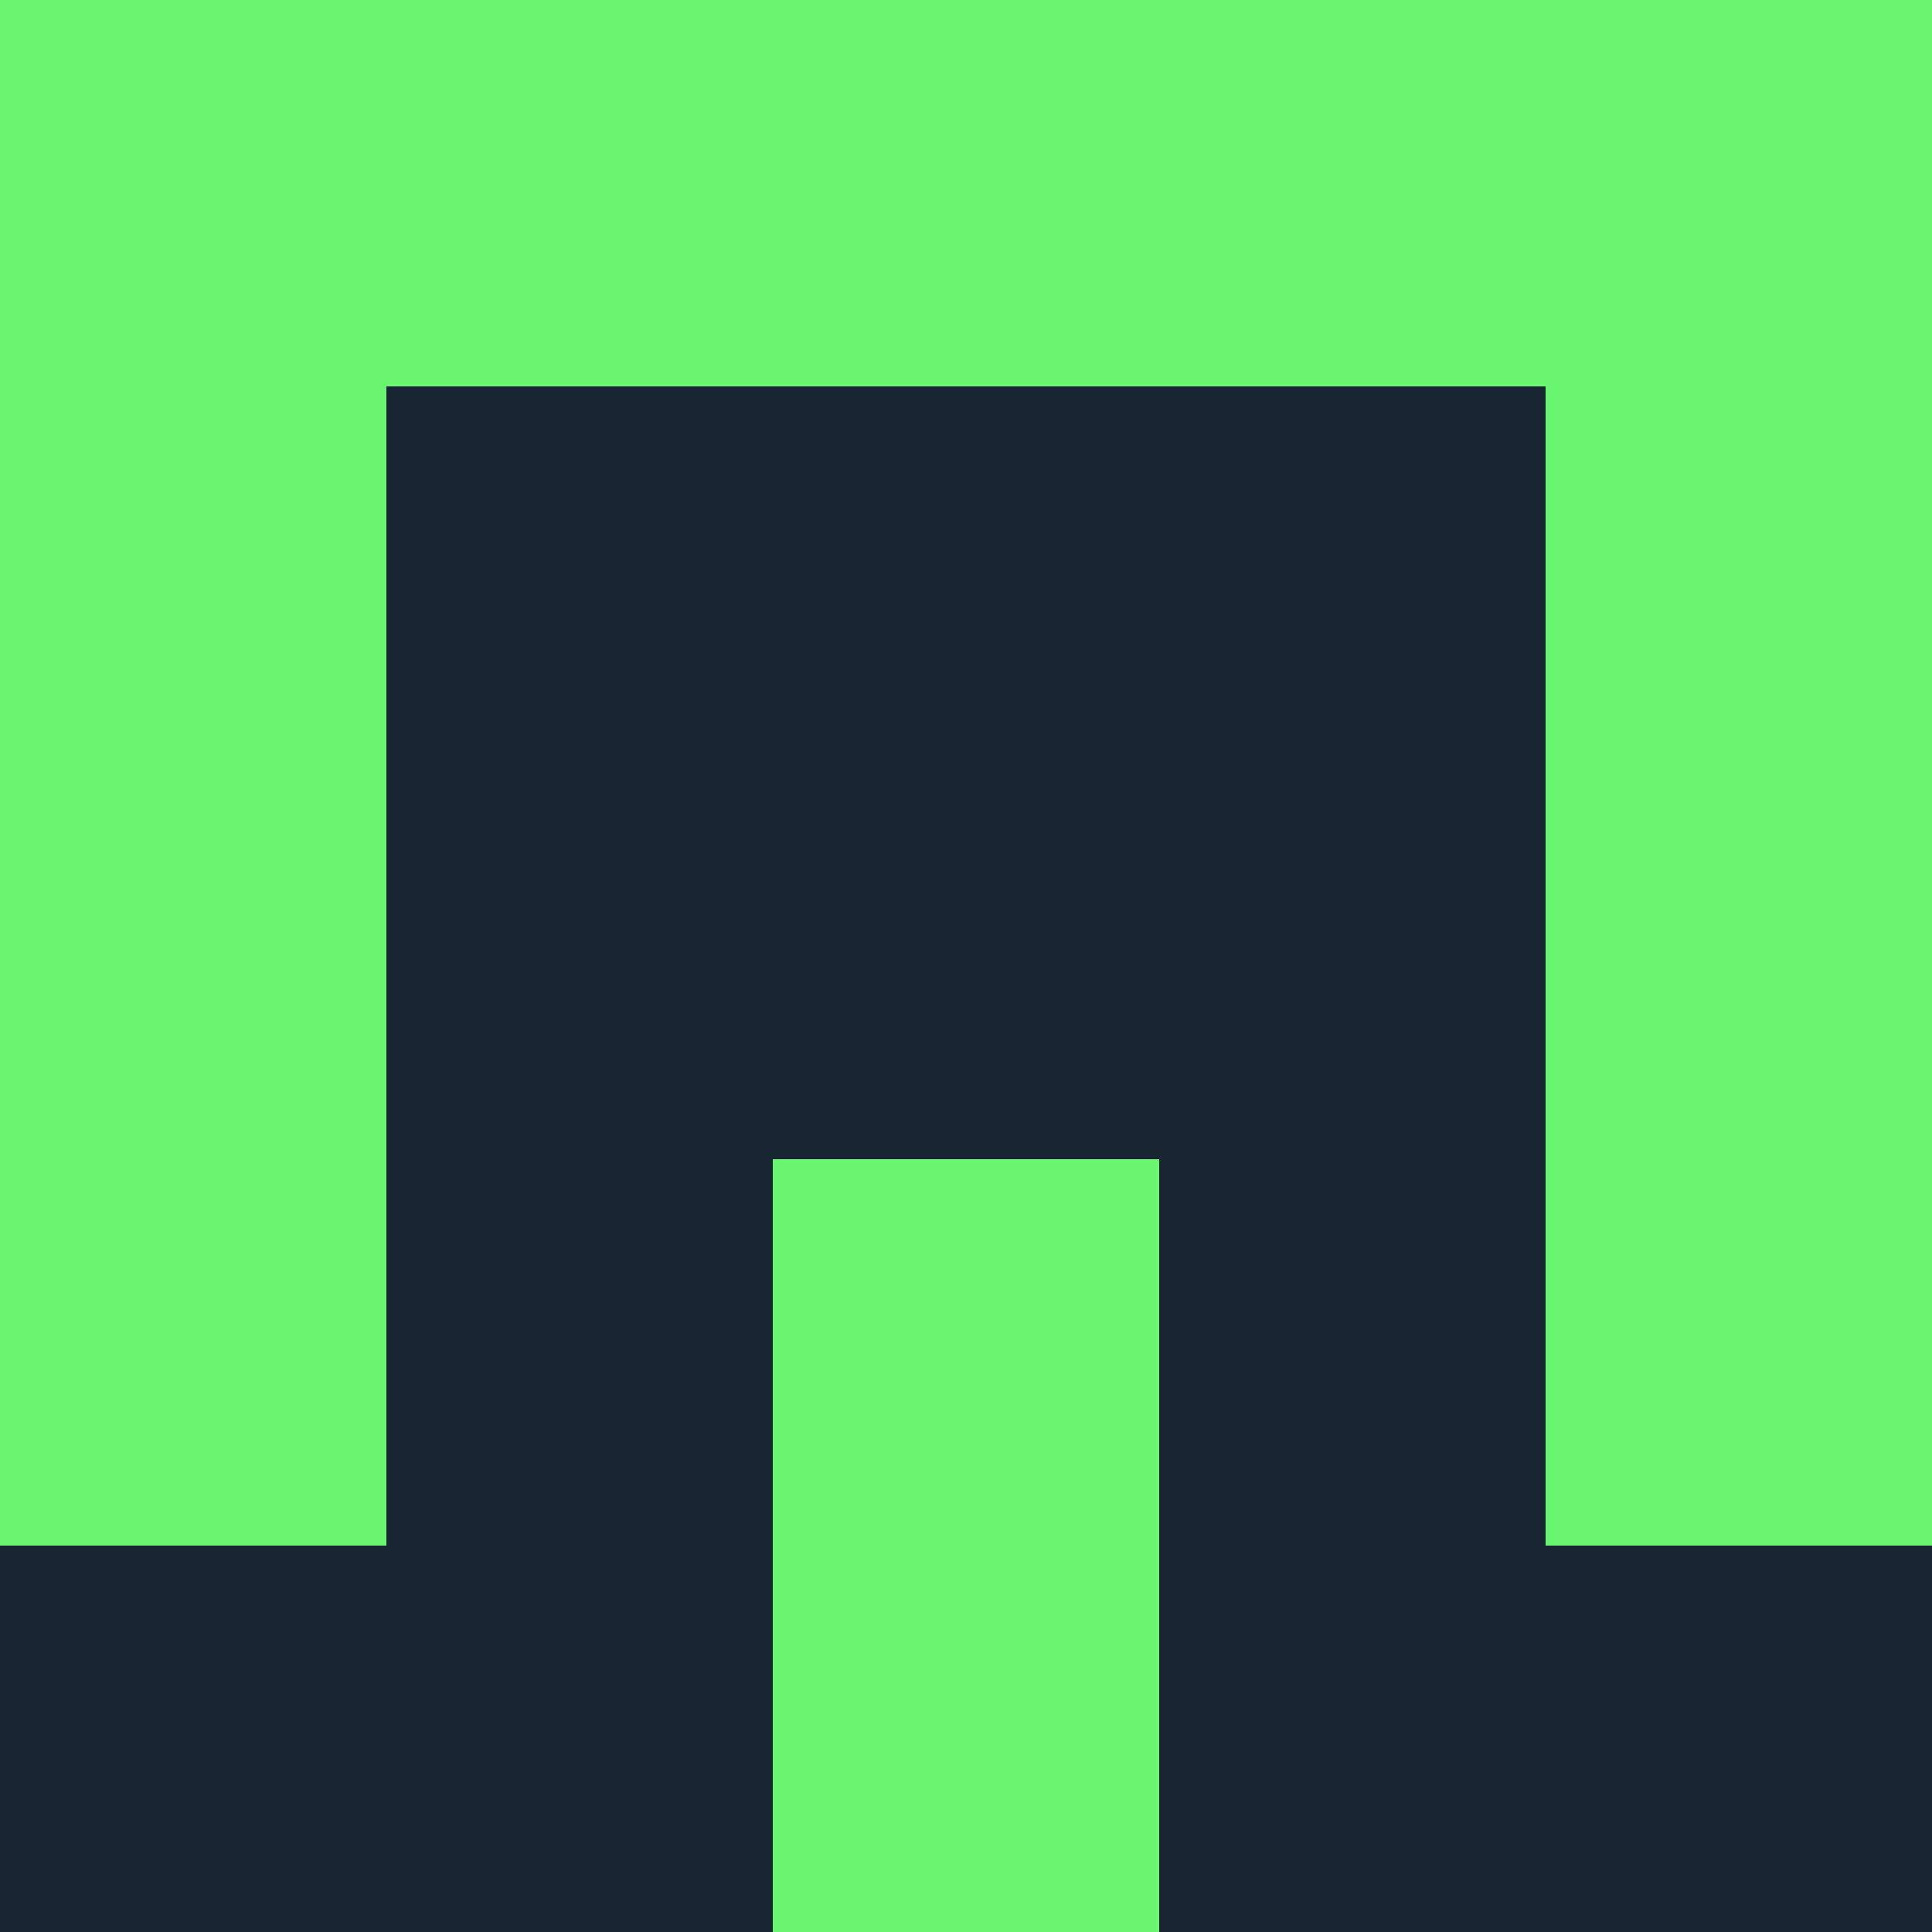 <?xml version="1.0" encoding="utf-8"?>
<!DOCTYPE svg PUBLIC "-//W3C//DTD SVG 20010904//EN"
        "http://www.w3.org/TR/2001/REC-SVG-20010904/DTD/svg10.dtd">

<svg width="400" height="400" viewBox="0 0 5 5"
    xmlns="http://www.w3.org/2000/svg"
    xmlns:xlink="http://www.w3.org/1999/xlink">
            <rect x="0" y="0" width="1" height="1" fill="#6AF570" />
        <rect x="0" y="1" width="1" height="1" fill="#6AF570" />
        <rect x="0" y="2" width="1" height="1" fill="#6AF570" />
        <rect x="0" y="3" width="1" height="1" fill="#6AF570" />
        <rect x="0" y="4" width="1" height="1" fill="#182634" />
                <rect x="1" y="0" width="1" height="1" fill="#6AF570" />
        <rect x="1" y="1" width="1" height="1" fill="#182634" />
        <rect x="1" y="2" width="1" height="1" fill="#182634" />
        <rect x="1" y="3" width="1" height="1" fill="#182634" />
        <rect x="1" y="4" width="1" height="1" fill="#182634" />
                <rect x="2" y="0" width="1" height="1" fill="#6AF570" />
        <rect x="2" y="1" width="1" height="1" fill="#182634" />
        <rect x="2" y="2" width="1" height="1" fill="#182634" />
        <rect x="2" y="3" width="1" height="1" fill="#6AF570" />
        <rect x="2" y="4" width="1" height="1" fill="#6AF570" />
                <rect x="3" y="0" width="1" height="1" fill="#6AF570" />
        <rect x="3" y="1" width="1" height="1" fill="#182634" />
        <rect x="3" y="2" width="1" height="1" fill="#182634" />
        <rect x="3" y="3" width="1" height="1" fill="#182634" />
        <rect x="3" y="4" width="1" height="1" fill="#182634" />
                <rect x="4" y="0" width="1" height="1" fill="#6AF570" />
        <rect x="4" y="1" width="1" height="1" fill="#6AF570" />
        <rect x="4" y="2" width="1" height="1" fill="#6AF570" />
        <rect x="4" y="3" width="1" height="1" fill="#6AF570" />
        <rect x="4" y="4" width="1" height="1" fill="#182634" />
        
</svg>


